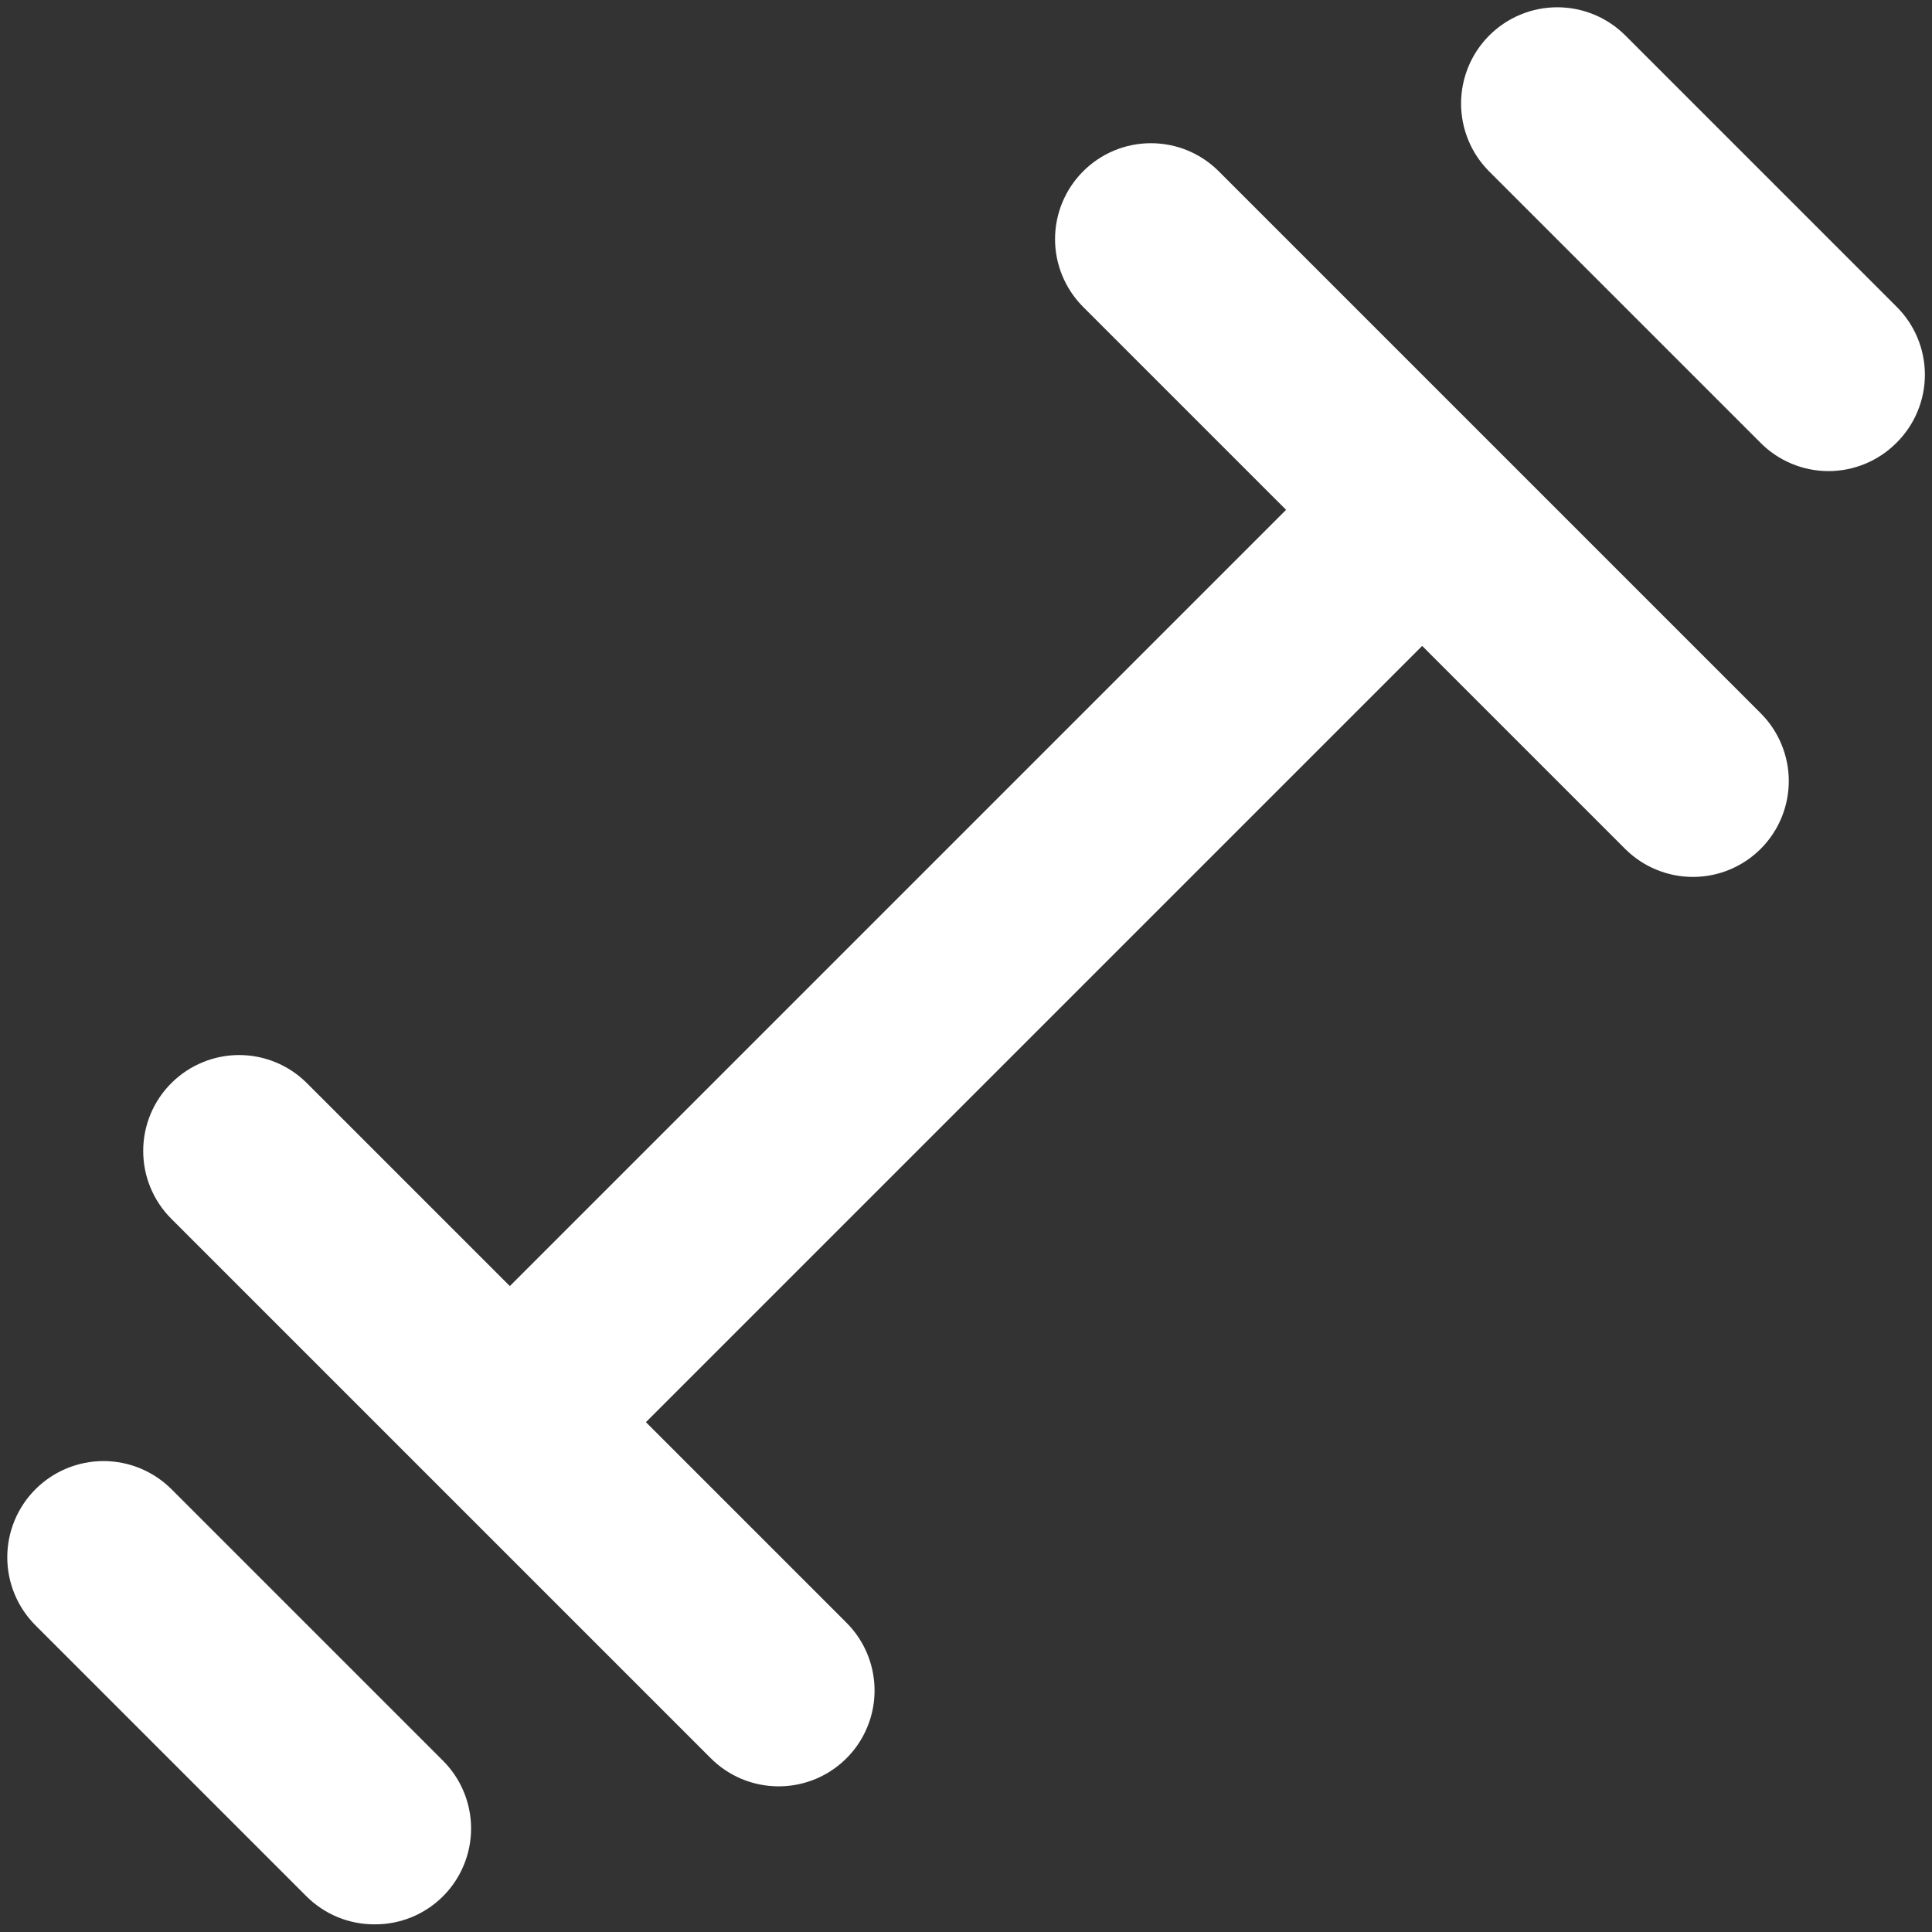 <svg width="56" height="56" viewBox="0 0 56 56" fill="none" xmlns="http://www.w3.org/2000/svg">
<rect x="0" y="0" width="56" height="56" fill="#333333" stroke="none"/>
<path d="M43.222 12.861L35.333 4.972C35.075 4.712 34.768 4.505 34.429 4.364C34.091 4.223 33.728 4.151 33.361 4.151C32.995 4.151 32.631 4.223 32.293 4.364C31.954 4.505 31.647 4.712 31.389 4.972C30.872 5.493 30.581 6.197 30.581 6.931C30.581 7.664 30.872 8.368 31.389 8.889L37.278 14.778L14.778 37.278L8.889 31.389C8.369 30.872 7.664 30.581 6.931 30.581C6.197 30.581 5.493 30.872 4.972 31.389C4.712 31.647 4.505 31.954 4.364 32.293C4.223 32.631 4.151 32.994 4.151 33.361C4.151 33.728 4.223 34.091 4.364 34.429C4.505 34.768 4.712 35.075 4.972 35.333L12.778 43.139L20.583 50.944C20.841 51.207 21.148 51.416 21.486 51.559C21.825 51.702 22.188 51.776 22.556 51.778C23.107 51.781 23.648 51.62 24.107 51.315C24.567 51.01 24.926 50.575 25.137 50.065C25.349 49.556 25.404 48.995 25.295 48.454C25.187 47.913 24.92 47.416 24.528 47.028L18.722 41.222L41.222 18.722L47.111 24.611C47.37 24.868 47.677 25.072 48.015 25.21C48.353 25.349 48.714 25.419 49.079 25.418C49.444 25.417 49.806 25.344 50.142 25.203C50.479 25.062 50.785 24.856 51.042 24.597C51.299 24.338 51.503 24.031 51.641 23.693C51.779 23.356 51.85 22.994 51.849 22.629C51.848 22.264 51.774 21.903 51.633 21.566C51.493 21.23 51.287 20.924 51.028 20.667L43.222 12.861ZM4.972 43.167C4.449 42.644 3.74 42.35 3 42.35C2.26 42.35 1.551 42.644 1.028 43.167C0.505 43.69 0.211 44.399 0.211 45.139C0.211 45.879 0.505 46.588 1.028 47.111L8.889 54.972C9.149 55.23 9.456 55.433 9.795 55.572C10.133 55.71 10.496 55.78 10.861 55.778C11.227 55.78 11.589 55.71 11.928 55.572C12.266 55.433 12.574 55.23 12.833 54.972C13.094 54.714 13.3 54.407 13.441 54.068C13.582 53.73 13.655 53.367 13.655 53C13.655 52.633 13.582 52.27 13.441 51.932C13.3 51.593 13.094 51.286 12.833 51.028L4.972 43.167ZM54.972 8.889L47.111 1.028C46.852 0.769 46.545 0.563 46.206 0.423C45.868 0.283 45.505 0.211 45.139 0.211C44.773 0.211 44.41 0.283 44.072 0.423C43.733 0.563 43.426 0.769 43.167 1.028C42.908 1.287 42.702 1.594 42.562 1.933C42.422 2.271 42.35 2.634 42.35 3C42.35 3.366 42.422 3.729 42.562 4.067C42.702 4.406 42.908 4.713 43.167 4.972L51.028 12.833C51.286 13.094 51.593 13.3 51.932 13.441C52.27 13.582 52.633 13.655 53 13.655C53.367 13.655 53.73 13.582 54.068 13.441C54.407 13.3 54.714 13.094 54.972 12.833C55.233 12.575 55.439 12.268 55.58 11.929C55.721 11.591 55.794 11.228 55.794 10.861C55.794 10.494 55.721 10.131 55.58 9.793C55.439 9.454 55.233 9.147 54.972 8.889Z" fill="white"/>
</svg>
